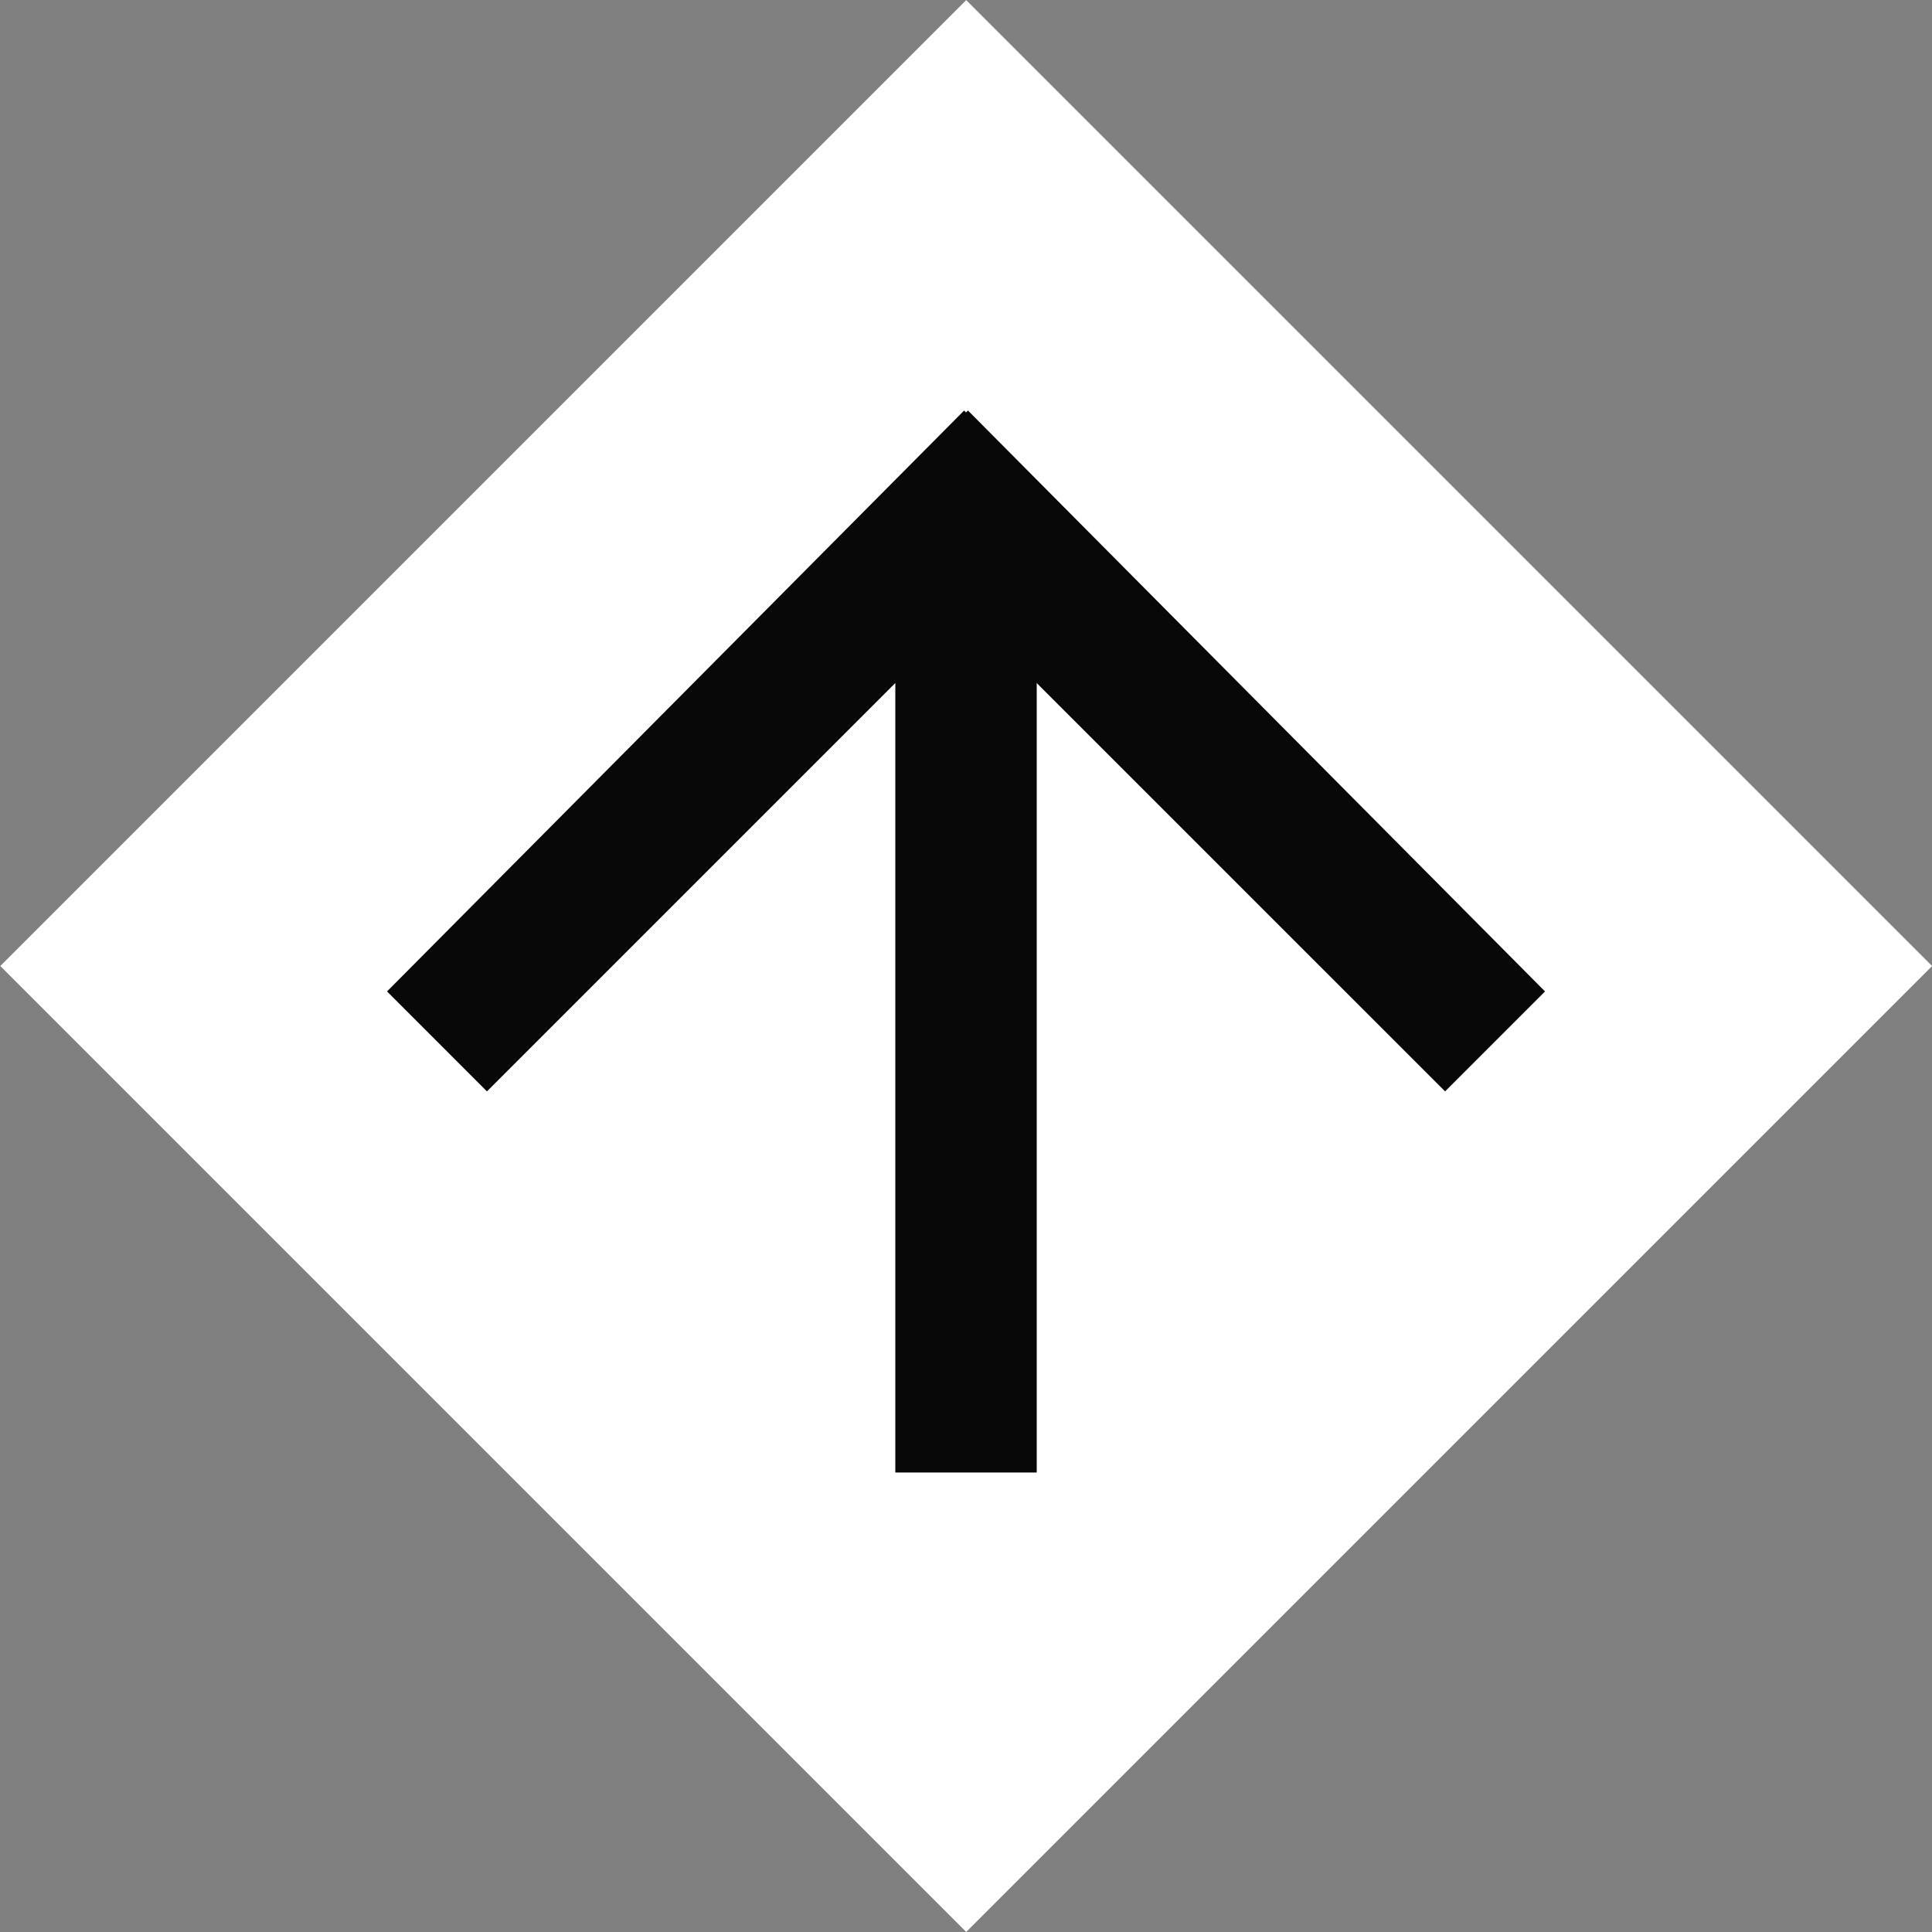 <?xml version="1.0" encoding="utf-8"?>
<!-- Generator: Adobe Illustrator 16.0.0, SVG Export Plug-In . SVG Version: 6.00 Build 0)  -->
<!DOCTYPE svg PUBLIC "-//W3C//DTD SVG 1.1//EN" "http://www.w3.org/Graphics/SVG/1.1/DTD/svg11.dtd">
<svg version="1.1" xmlns="http://www.w3.org/2000/svg" xmlns:xlink="http://www.w3.org/1999/xlink" x="0px" y="0px" width="41px"
	 height="41px" viewBox="0 0 41 41" enable-background="new 0 0 41 41" xml:space="preserve">
<rect x="0" y="0" width="41" height="41" fill="#808080" stroke="none"/>
<g id="Layer_2" display="none">
	
		<rect x="-2140.708" y="-903.958" display="inline" fill="#58595B" stroke="#231F20" stroke-miterlimit="10" width="5040" height="3156"/>
</g>
<g id="Layer_3" display="none">
	<rect x="-2110.421" y="-870.825" display="inline" width="5170.966" height="3239.352"/>
</g>
<g id="Layer_1">
	
		<rect x="6.005" y="6.003" transform="matrix(-0.707 0.707 -0.707 -0.707 49.492 20.499)" fill="#FFFFFF" width="28.993" height="28.993"/>
	<g>
		<rect x="19" y="10.874" fill="#080808" width="3.001" height="20.375"/>
	</g>
	<polygon fill="#080808" points="30.667,23.161 32.788,21.04 20.542,8.712 20.5,8.753 20.46,8.712 8.213,21.04 10.334,23.161 
		20.5,12.995 	"/>
</g>
</svg>
